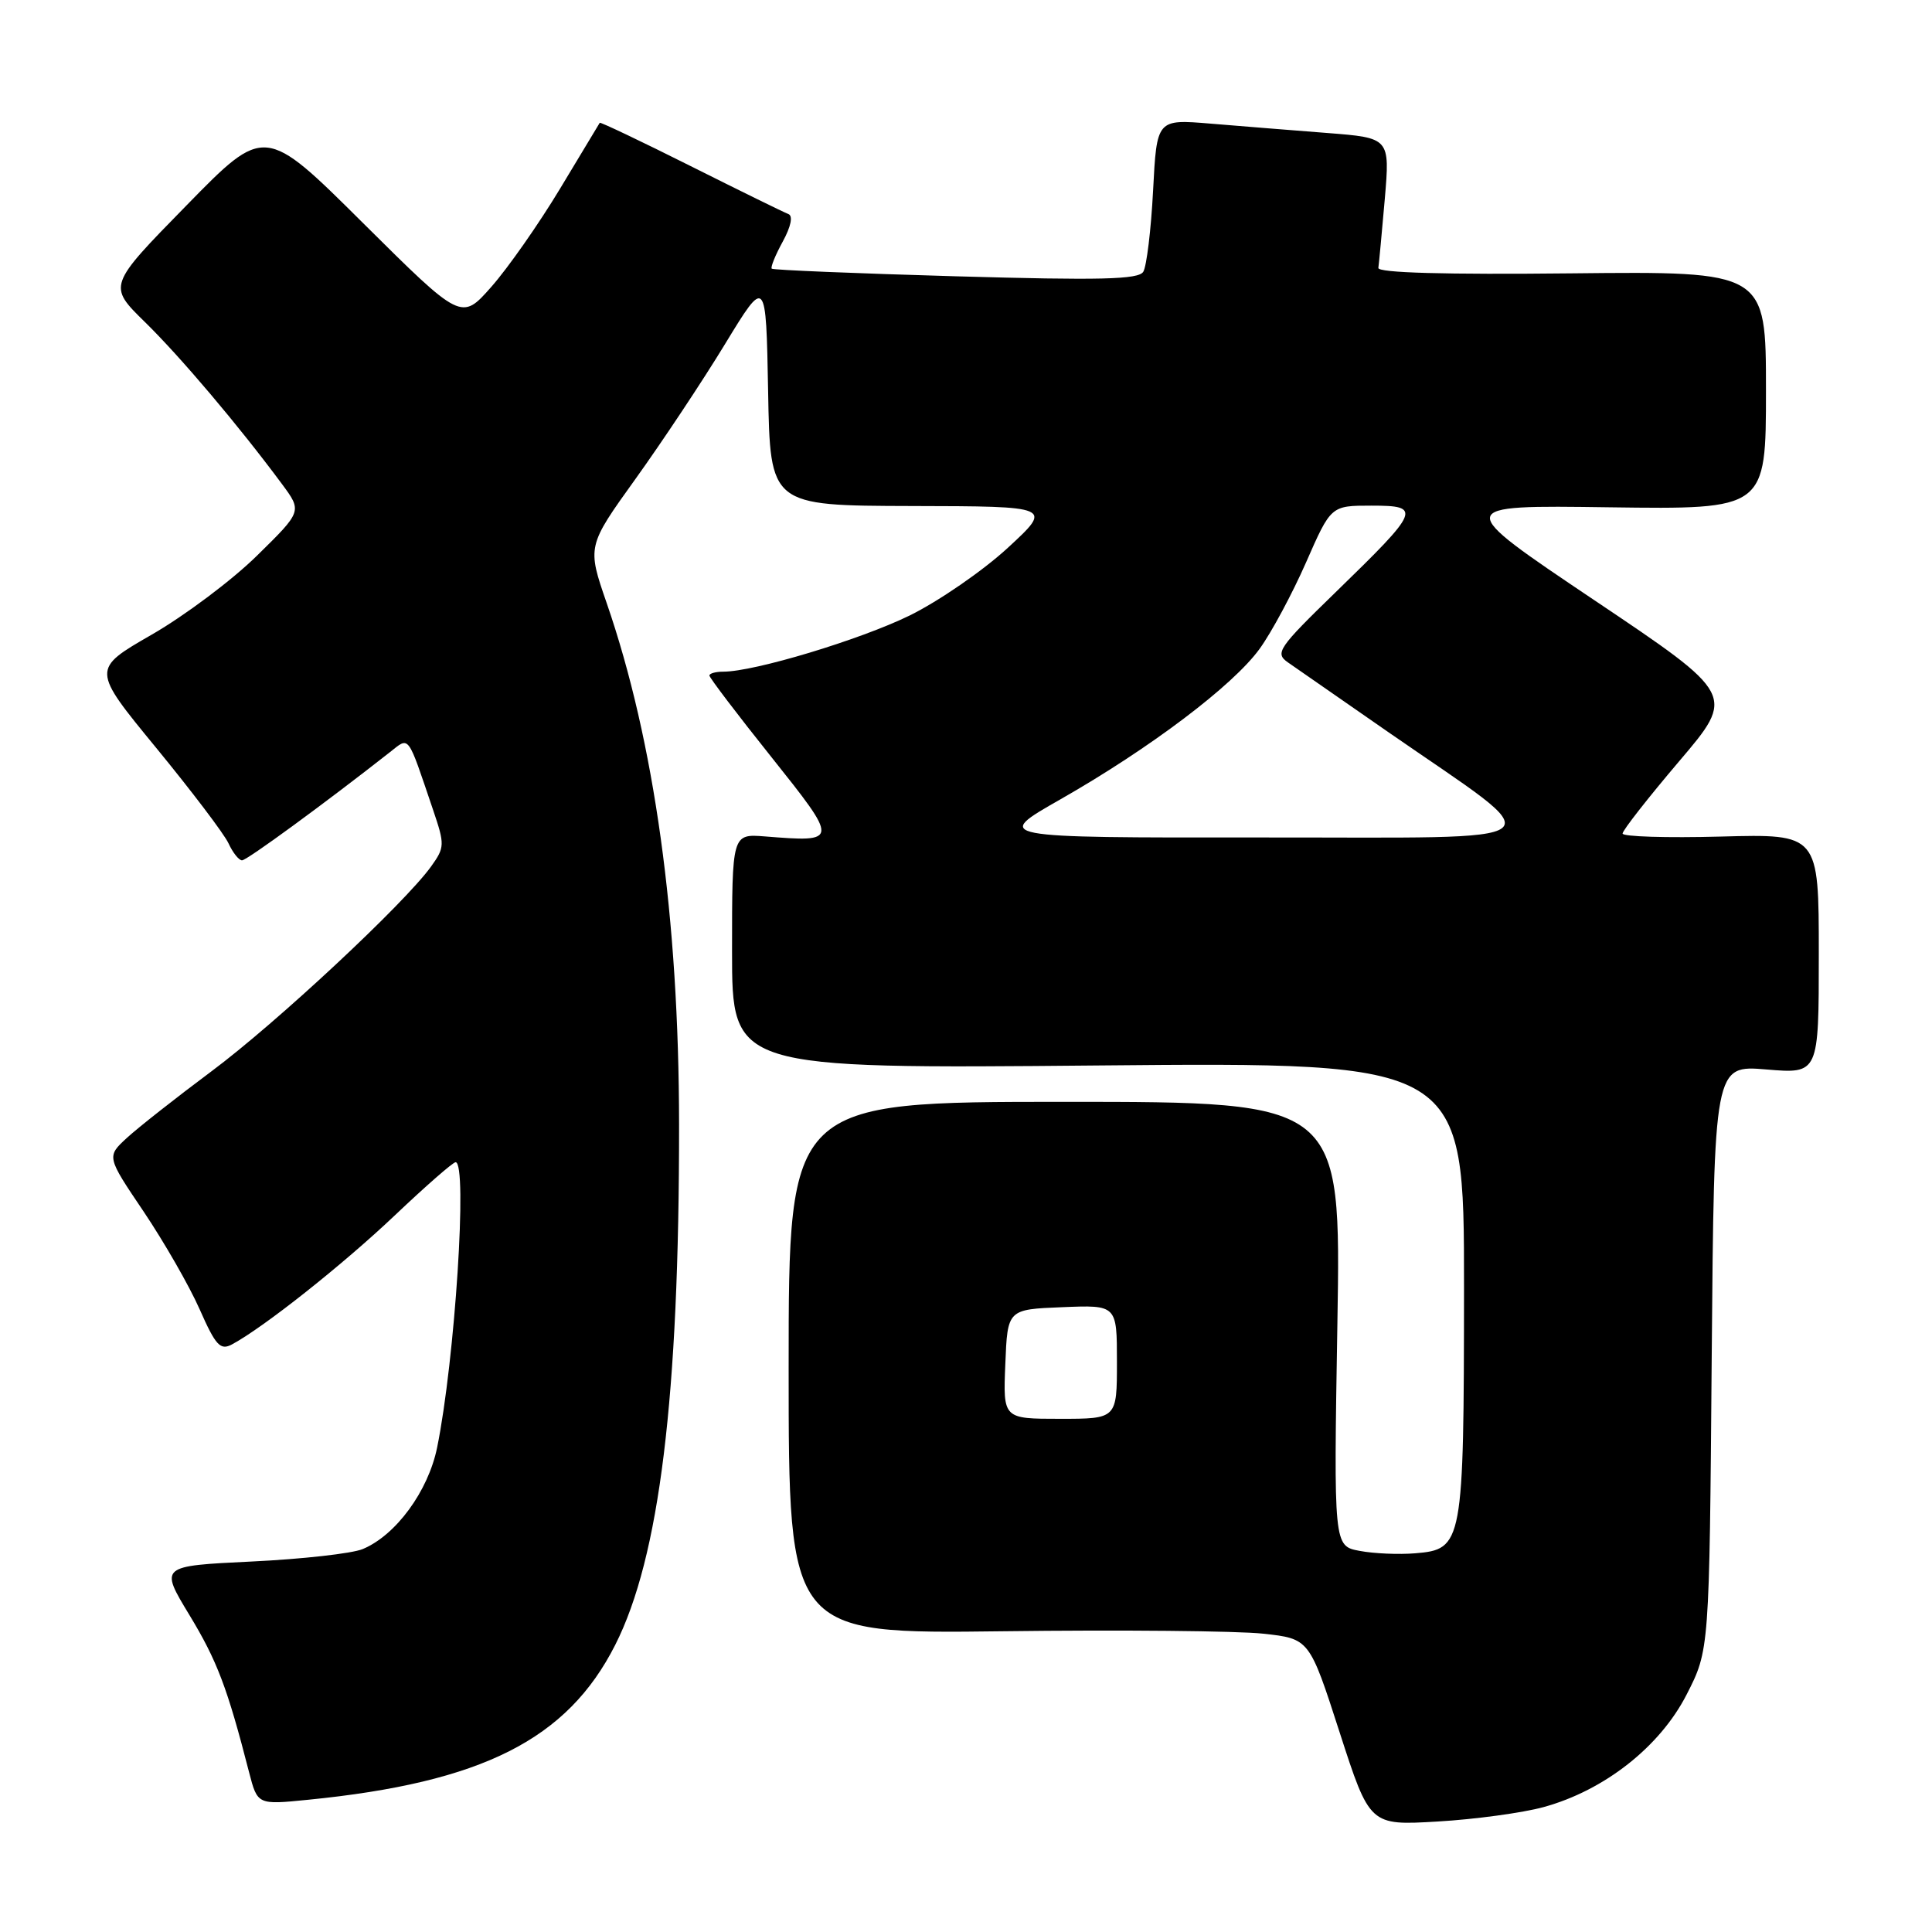 <?xml version="1.0" encoding="UTF-8" standalone="no"?>
<!DOCTYPE svg PUBLIC "-//W3C//DTD SVG 1.1//EN" "http://www.w3.org/Graphics/SVG/1.1/DTD/svg11.dtd" >
<svg xmlns="http://www.w3.org/2000/svg" xmlns:xlink="http://www.w3.org/1999/xlink" version="1.1" viewBox="0 0 256 256">
 <g >
 <path fill="currentColor"
d=" M 204.53 239.45 C 212.59 237.24 219.94 231.46 223.48 224.55 C 226.50 218.65 226.50 218.65 226.81 179.89 C 227.13 141.13 227.13 141.13 234.06 141.71 C 241.00 142.29 241.00 142.29 241.00 126.40 C 241.00 110.50 241.00 110.50 228.00 110.85 C 220.85 111.04 215.00 110.86 215.00 110.45 C 215.00 110.03 218.37 105.73 222.48 100.89 C 229.97 92.09 229.97 92.09 211.23 79.51 C 192.50 66.93 192.50 66.93 213.25 67.22 C 234.00 67.50 234.00 67.50 234.00 51.72 C 234.00 35.95 234.00 35.95 208.25 36.22 C 191.50 36.40 182.55 36.15 182.64 35.50 C 182.72 34.95 183.10 30.85 183.49 26.39 C 184.18 18.27 184.18 18.27 175.84 17.62 C 171.25 17.26 164.30 16.71 160.39 16.38 C 153.28 15.79 153.28 15.79 152.79 25.25 C 152.52 30.46 151.93 35.30 151.49 36.01 C 150.86 37.04 145.83 37.16 126.64 36.61 C 113.41 36.23 102.44 35.78 102.26 35.60 C 102.08 35.42 102.74 33.80 103.72 32.01 C 104.81 30.01 105.10 28.60 104.46 28.36 C 103.89 28.15 98.07 25.29 91.52 22.01 C 84.98 18.73 79.55 16.15 79.47 16.27 C 79.39 16.40 77.02 20.32 74.21 25.00 C 71.39 29.68 67.30 35.52 65.11 38.00 C 61.14 42.50 61.14 42.50 48.11 29.56 C 35.08 16.61 35.08 16.61 24.69 27.24 C 14.29 37.86 14.29 37.86 19.21 42.68 C 23.91 47.28 31.57 56.33 37.35 64.12 C 40.04 67.75 40.04 67.75 34.06 73.62 C 30.77 76.86 24.49 81.57 20.11 84.09 C 12.14 88.68 12.14 88.68 20.69 99.09 C 25.39 104.82 29.71 110.51 30.28 111.75 C 30.85 112.99 31.66 114.00 32.07 114.00 C 32.71 114.00 43.03 106.45 51.66 99.67 C 54.30 97.60 53.92 97.10 57.39 107.33 C 58.95 111.93 58.94 112.28 57.11 114.83 C 53.58 119.73 36.61 135.56 28.00 141.97 C 23.32 145.46 18.29 149.42 16.81 150.78 C 14.12 153.26 14.12 153.26 19.04 160.55 C 21.74 164.57 25.08 170.38 26.45 173.48 C 28.58 178.30 29.19 178.97 30.74 178.14 C 34.94 175.89 45.47 167.54 52.34 161.02 C 56.41 157.16 60.02 154.00 60.37 154.00 C 61.98 154.00 60.28 180.23 57.92 191.81 C 56.74 197.59 52.46 203.43 48.06 205.26 C 46.65 205.85 40.02 206.59 33.33 206.91 C 21.16 207.50 21.16 207.50 25.10 214.00 C 28.76 220.04 30.12 223.61 33.00 234.82 C 34.12 239.15 34.12 239.15 40.81 238.48 C 63.88 236.19 75.17 230.50 81.52 217.96 C 87.39 206.38 90.01 185.02 89.98 149.00 C 89.96 121.63 86.71 98.23 80.40 79.94 C 77.79 72.39 77.79 72.39 84.22 63.44 C 87.75 58.52 93.09 50.49 96.07 45.59 C 101.50 36.68 101.50 36.68 101.78 51.84 C 102.05 67.00 102.05 67.00 120.78 67.05 C 139.50 67.09 139.50 67.09 133.53 72.60 C 130.24 75.63 124.39 79.66 120.53 81.56 C 113.94 84.78 99.96 89.00 95.84 89.00 C 94.83 89.00 94.00 89.23 94.00 89.51 C 94.00 89.79 97.67 94.63 102.17 100.26 C 111.19 111.58 111.19 111.61 101.35 110.83 C 97.00 110.49 97.00 110.49 97.00 126.05 C 97.00 141.62 97.00 141.62 145.50 141.18 C 194.00 140.74 194.00 140.74 193.99 170.62 C 193.97 204.63 193.84 205.30 187.52 205.82 C 185.36 206.00 182.04 205.86 180.16 205.50 C 176.72 204.86 176.72 204.86 177.21 175.43 C 177.70 146.00 177.70 146.00 141.10 146.00 C 104.50 146.00 104.50 146.00 104.50 181.25 C 104.50 216.50 104.50 216.50 132.87 216.15 C 148.47 215.95 164.00 216.10 167.37 216.47 C 173.50 217.14 173.50 217.14 177.50 229.52 C 181.50 241.89 181.50 241.89 190.50 241.36 C 195.45 241.07 201.76 240.21 204.53 239.45 Z  M 133.21 180.75 C 133.50 173.50 133.50 173.50 140.75 173.21 C 148.00 172.91 148.00 172.91 148.00 180.46 C 148.00 188.00 148.00 188.00 140.46 188.00 C 132.91 188.00 132.91 188.00 133.21 180.75 Z  M 140.54 105.90 C 152.39 99.14 163.38 90.84 166.90 85.98 C 168.47 83.82 171.24 78.66 173.06 74.52 C 176.36 67.00 176.36 67.00 181.72 67.00 C 188.44 67.00 188.22 67.55 176.98 78.47 C 169.37 85.86 168.91 86.54 170.64 87.76 C 171.66 88.48 177.68 92.66 184.00 97.04 C 206.05 112.31 207.72 110.94 167.04 110.97 C 131.58 111.00 131.58 111.00 140.54 105.90 Z "/>
</g>
</svg>